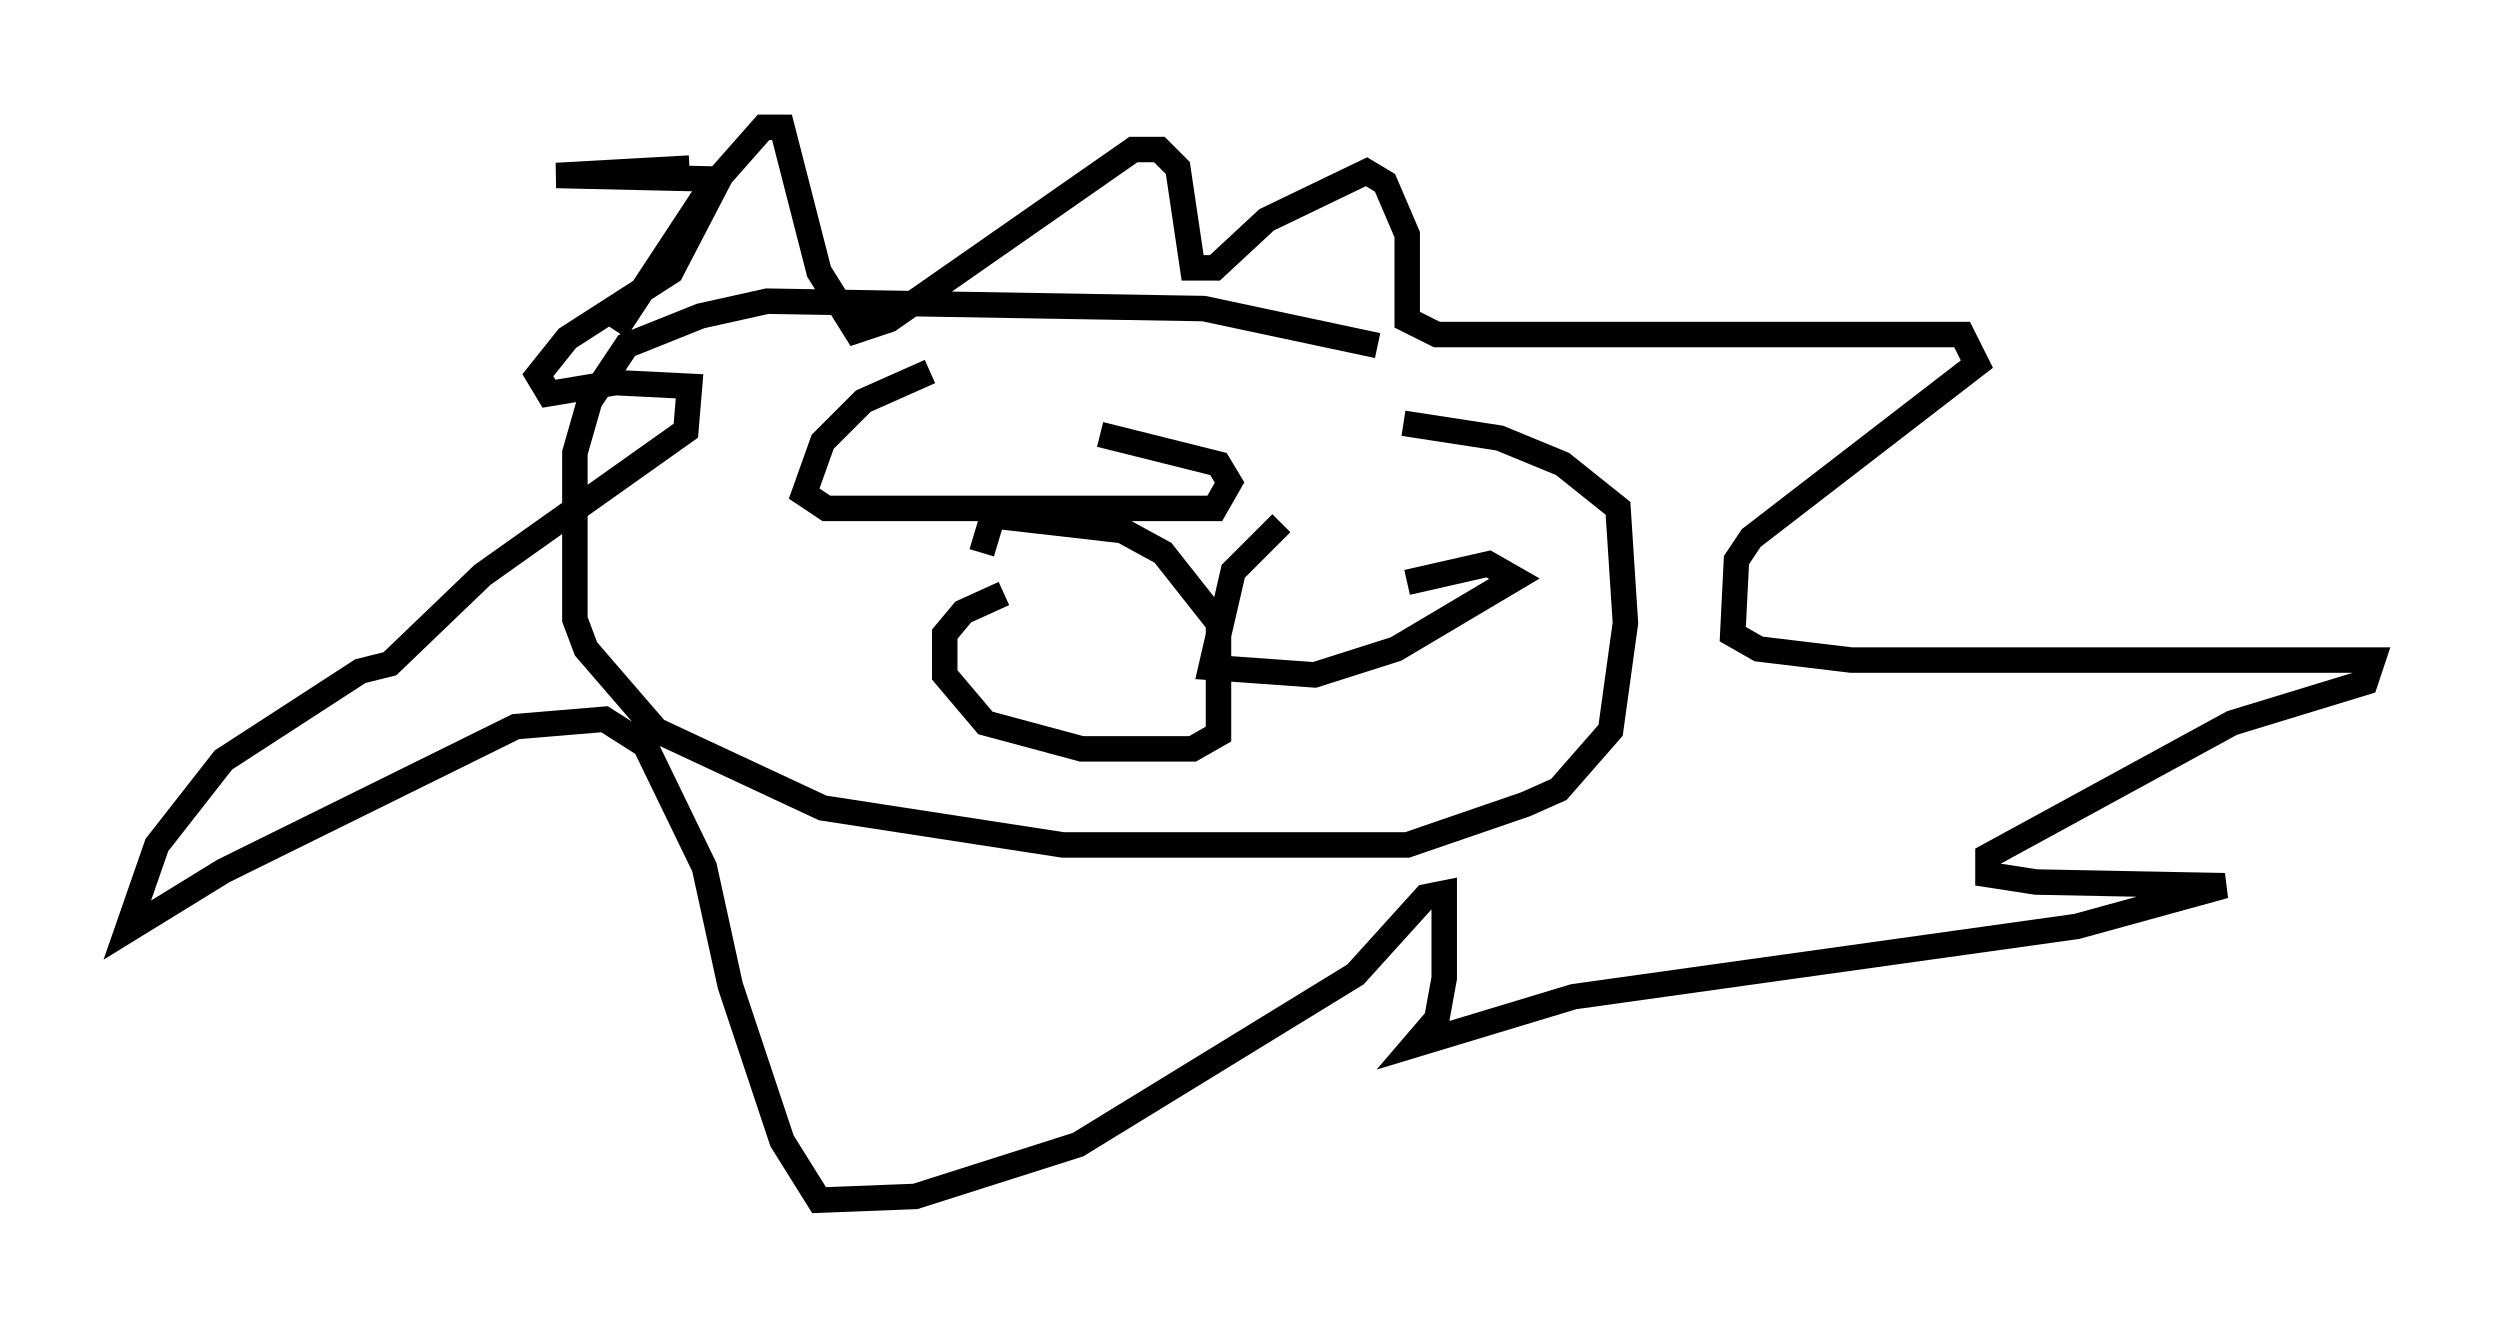 <?xml version="1.0" encoding="utf-8" ?>
<svg baseProfile="full" height="52.123" version="1.1" width="98.167" xmlns="http://www.w3.org/2000/svg" xmlns:ev="http://www.w3.org/2001/xml-events" xmlns:xlink="http://www.w3.org/1999/xlink"><defs /><rect fill="white" height="52.123" width="98.167" x="0" y="0" /><path d="M56.855, 15.894 m-2.76, -2.324 l-6.827, -1.453 -17.14, -0.291 l-2.615, 0.581 -2.905, 1.162 l-1.453, 2.179 -0.581, 2.034 l0.0, 6.536 0.436, 1.162 l2.76, 3.196 6.536, 3.05 l9.441, 1.453 13.508, 0.0 l4.648, -1.598 1.307, -0.581 l2.034, -2.324 0.581, -4.212 l-0.291, -4.503 -2.179, -1.743 l-2.469, -1.017 -3.777, -0.581 m-30.938, -3.631 l3.631, -5.52 2.179, -2.469 l0.726, 0.0 1.453, 5.665 l1.453, 2.324 1.307, -0.436 l9.587, -6.682 1.017, 0.0 l0.726, 0.726 0.581, 3.922 l0.872, 0.0 2.034, -1.888 l3.922, -1.888 0.726, 0.436 l0.872, 2.034 0.0, 3.341 l1.162, 0.581 20.626, 0.0 l0.581, 1.162 -8.86, 6.827 l-0.581, 0.872 -0.145, 2.905 l1.017, 0.581 3.631, 0.436 l20.48, 0.0 -0.291, 0.872 l-5.229, 1.598 -9.587, 5.229 l0.0, 0.726 1.888, 0.291 l7.408, 0.145 -5.81, 1.598 l-19.754, 2.76 -6.246, 1.888 l0.872, -1.017 0.291, -1.598 l0.0, -3.341 -0.726, 0.145 l-2.76, 3.05 -10.894, 6.682 l-6.391, 2.034 -3.777, 0.145 l-1.453, -2.324 -2.034, -6.101 l-1.017, -4.648 -2.324, -4.793 l-1.598, -1.017 -3.486, 0.291 l-11.475, 5.665 -3.777, 2.324 l1.162, -3.341 2.615, -3.341 l5.374, -3.486 1.162, -0.291 l3.631, -3.486 7.989, -5.665 l0.145, -1.743 -2.905, -0.145 l-2.615, 0.436 -0.436, -0.726 l1.162, -1.453 4.067, -2.615 l1.888, -3.631 -6.391, -0.145 l5.229, -0.291 m9.441, 7.989 l-2.615, 1.162 -1.598, 1.598 l-0.726, 2.034 0.872, 0.581 l15.251, 0.0 0.581, -1.017 l-0.436, -0.726 -4.648, -1.162 m7.117, 3.486 l-1.888, 1.888 -0.872, 3.777 l4.067, 0.291 3.196, -1.017 l4.648, -2.76 -1.017, -0.581 l-3.196, 0.726 m-15.832, 0.436 l-1.598, 0.726 -0.726, 0.872 l0.0, 1.598 1.598, 1.888 l3.777, 1.017 4.358, 0.0 l1.017, -0.581 0.0, -4.358 l-2.179, -2.76 -1.598, -0.872 l-5.084, -0.581 -0.436, 1.453 " fill="none" stroke="black" stroke-width="1" /></svg>